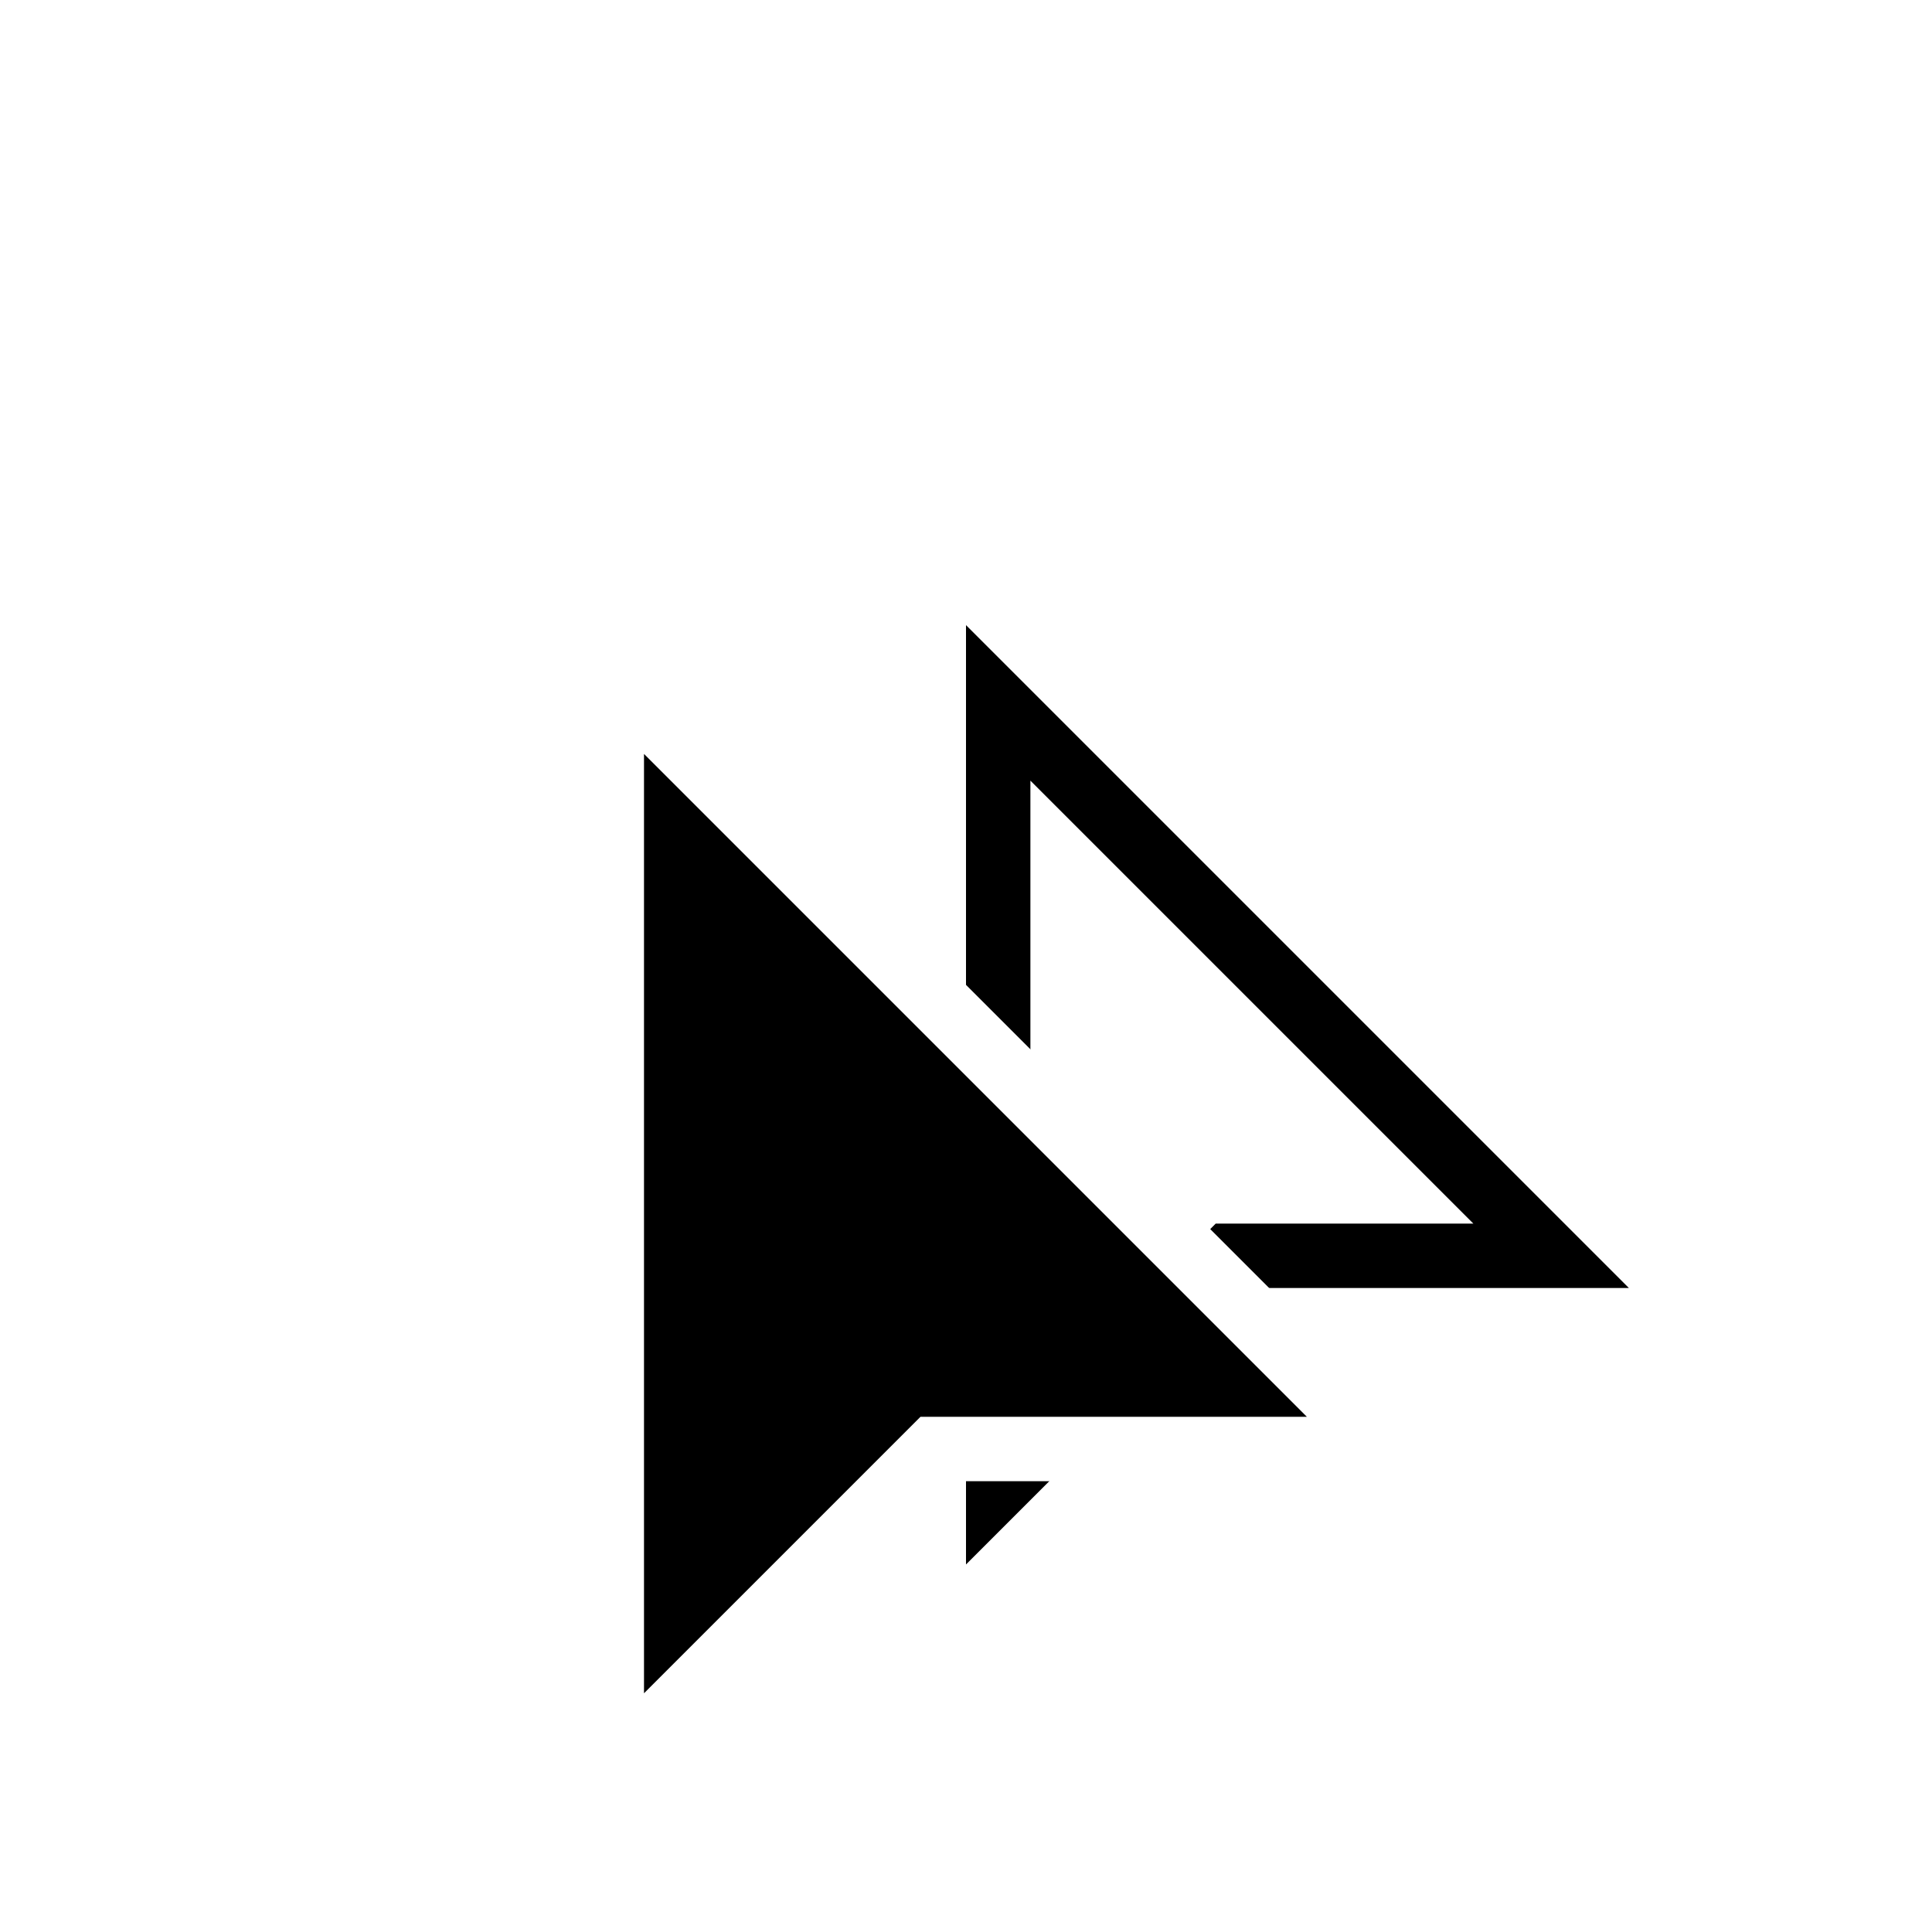 <svg width="30" height="30" viewBox="0 0 30 30" fill="none" xmlns="http://www.w3.org/2000/svg">
<g clip-path="url(#clip0)">
<g filter="url(#filter0_d)">
<path d="M26.5 20.5L14.5 8.5V25.5L19.5 20.5H26.5Z" fill="white"/>
<path d="M26.5 20.5L14.5 8.5V25.5L19.5 20.5H26.5Z" stroke="white"/>
</g>
<path d="M19.5 19.75H19.189L18.97 19.97L15.25 23.689V10.311L24.689 19.75H19.5Z" fill="white" stroke="black" stroke-width="1.5"/>
<path d="M26.5 20.5L14.5 8.5V25.5L19.5 20.5H26.5Z" stroke="white"/>
<g filter="url(#filter1_d)">
<path d="M21.5 20.5L9.5 8.5V25.5L14.5 20.5H21.5Z" fill="black"/>
<path d="M21.5 20.5L9.5 8.5V25.5L14.5 20.5H21.5Z" stroke="white"/>
</g>
</g>
<defs>
<filter id="filter0_d" x="10" y="5.293" width="21.707" height="27.414" filterUnits="userSpaceOnUse" color-interpolation-filters="sRGB">
<feFlood flood-opacity="0" result="BackgroundImageFix"/>
<feColorMatrix in="SourceAlpha" type="matrix" values="0 0 0 0 0 0 0 0 0 0 0 0 0 0 0 0 0 0 127 0"/>
<feOffset dy="2"/>
<feGaussianBlur stdDeviation="2"/>
<feColorMatrix type="matrix" values="0 0 0 0 0 0 0 0 0 0 0 0 0 0 0 0 0 0 0.5 0"/>
<feBlend mode="normal" in2="BackgroundImageFix" result="effect1_dropShadow"/>
<feBlend mode="normal" in="SourceGraphic" in2="effect1_dropShadow" result="shape"/>
</filter>
<filter id="filter1_d" x="5" y="5.293" width="21.707" height="27.414" filterUnits="userSpaceOnUse" color-interpolation-filters="sRGB">
<feFlood flood-opacity="0" result="BackgroundImageFix"/>
<feColorMatrix in="SourceAlpha" type="matrix" values="0 0 0 0 0 0 0 0 0 0 0 0 0 0 0 0 0 0 127 0"/>
<feOffset dy="2"/>
<feGaussianBlur stdDeviation="2"/>
<feColorMatrix type="matrix" values="0 0 0 0 0 0 0 0 0 0 0 0 0 0 0 0 0 0 0.5 0"/>
<feBlend mode="normal" in2="BackgroundImageFix" result="effect1_dropShadow"/>
<feBlend mode="normal" in="SourceGraphic" in2="effect1_dropShadow" result="shape"/>
</filter>
<clipPath id="clip0">
<rect width="30" height="30" fill="white"/>
</clipPath>
</defs>
</svg>
